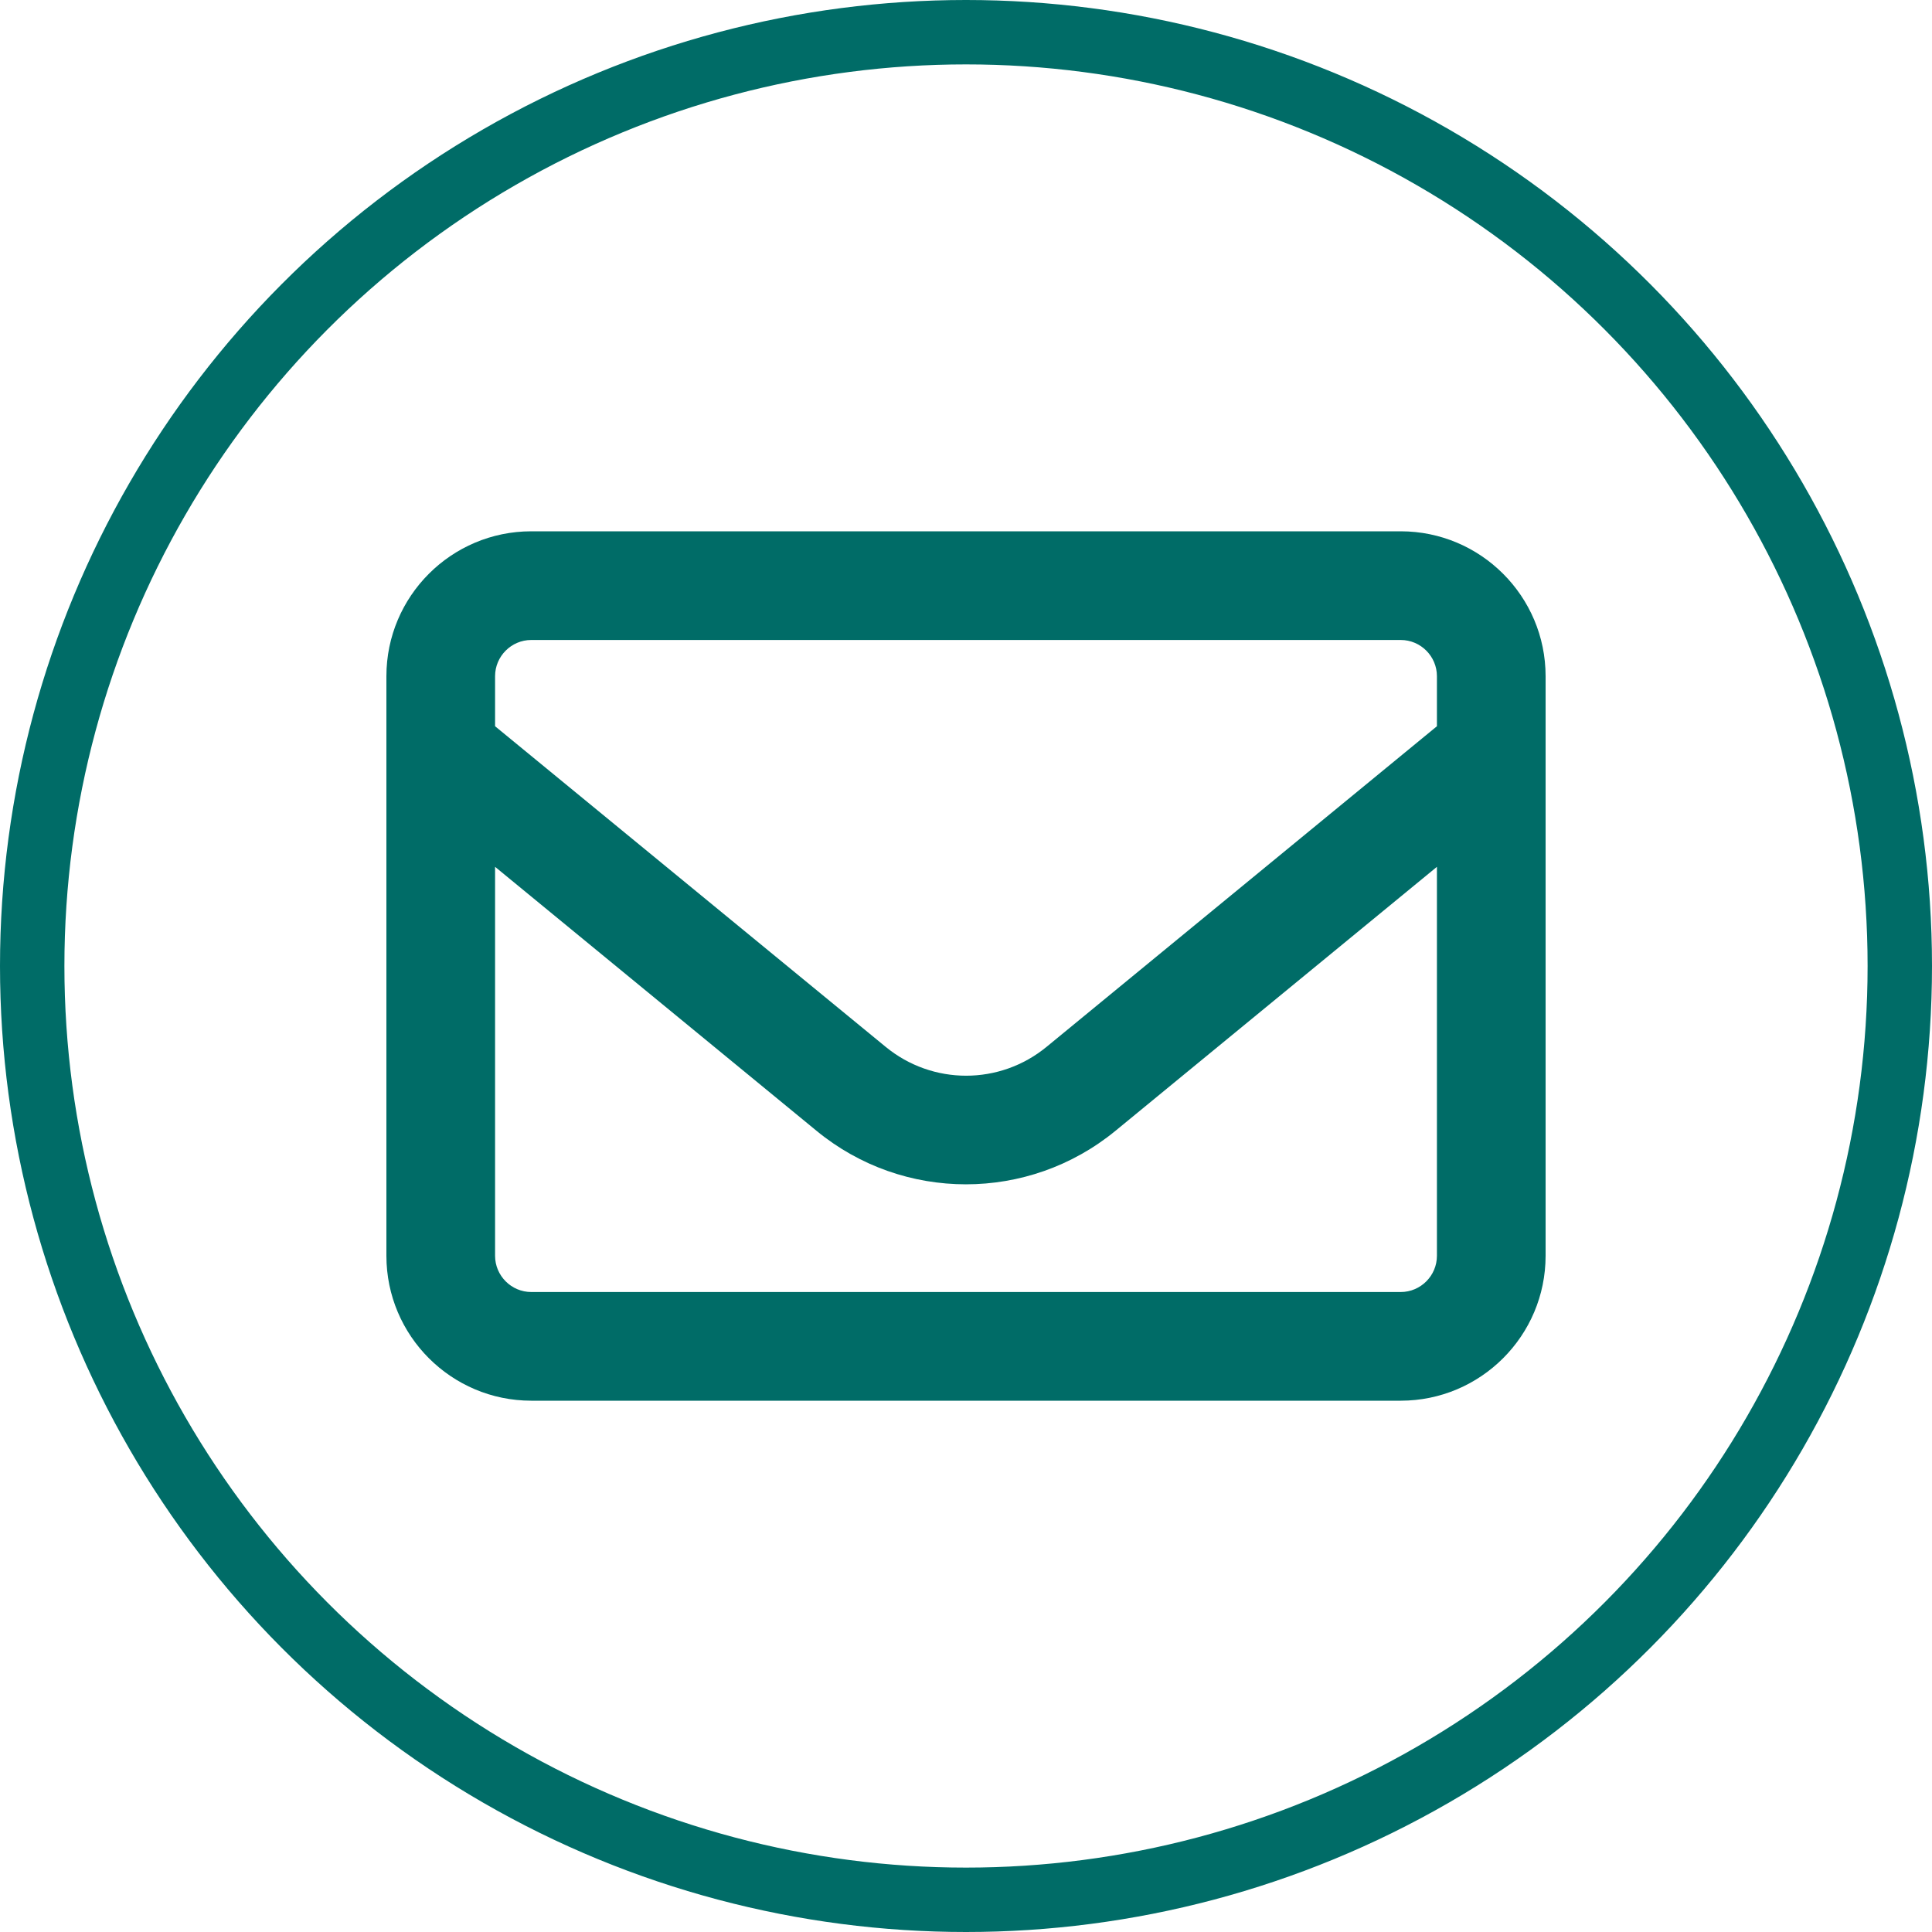 <svg width="60" height="60" viewBox="0 0 60 60" fill="none" xmlns="http://www.w3.org/2000/svg">
<circle cx="30" cy="30" r="29" stroke="#006C67" stroke-width="2"/>
<path d="M16.5 19.875C15.881 19.875 15.375 20.381 15.375 21V22.554L27.504 32.51C28.959 33.706 31.048 33.706 32.503 32.51L44.625 22.554V21C44.625 20.381 44.119 19.875 43.5 19.875H16.5ZM15.375 26.92V39C15.375 39.619 15.881 40.125 16.5 40.125H43.5C44.119 40.125 44.625 39.619 44.625 39V26.92L34.641 35.119C31.941 37.334 28.052 37.334 25.359 35.119L15.375 26.92ZM12 21C12 18.518 14.018 16.5 16.5 16.5H43.5C45.982 16.5 48 18.518 48 21V39C48 41.482 45.982 43.5 43.5 43.5H16.5C14.018 43.5 12 41.482 12 39V21Z" fill="#006C67"/>
</svg>
